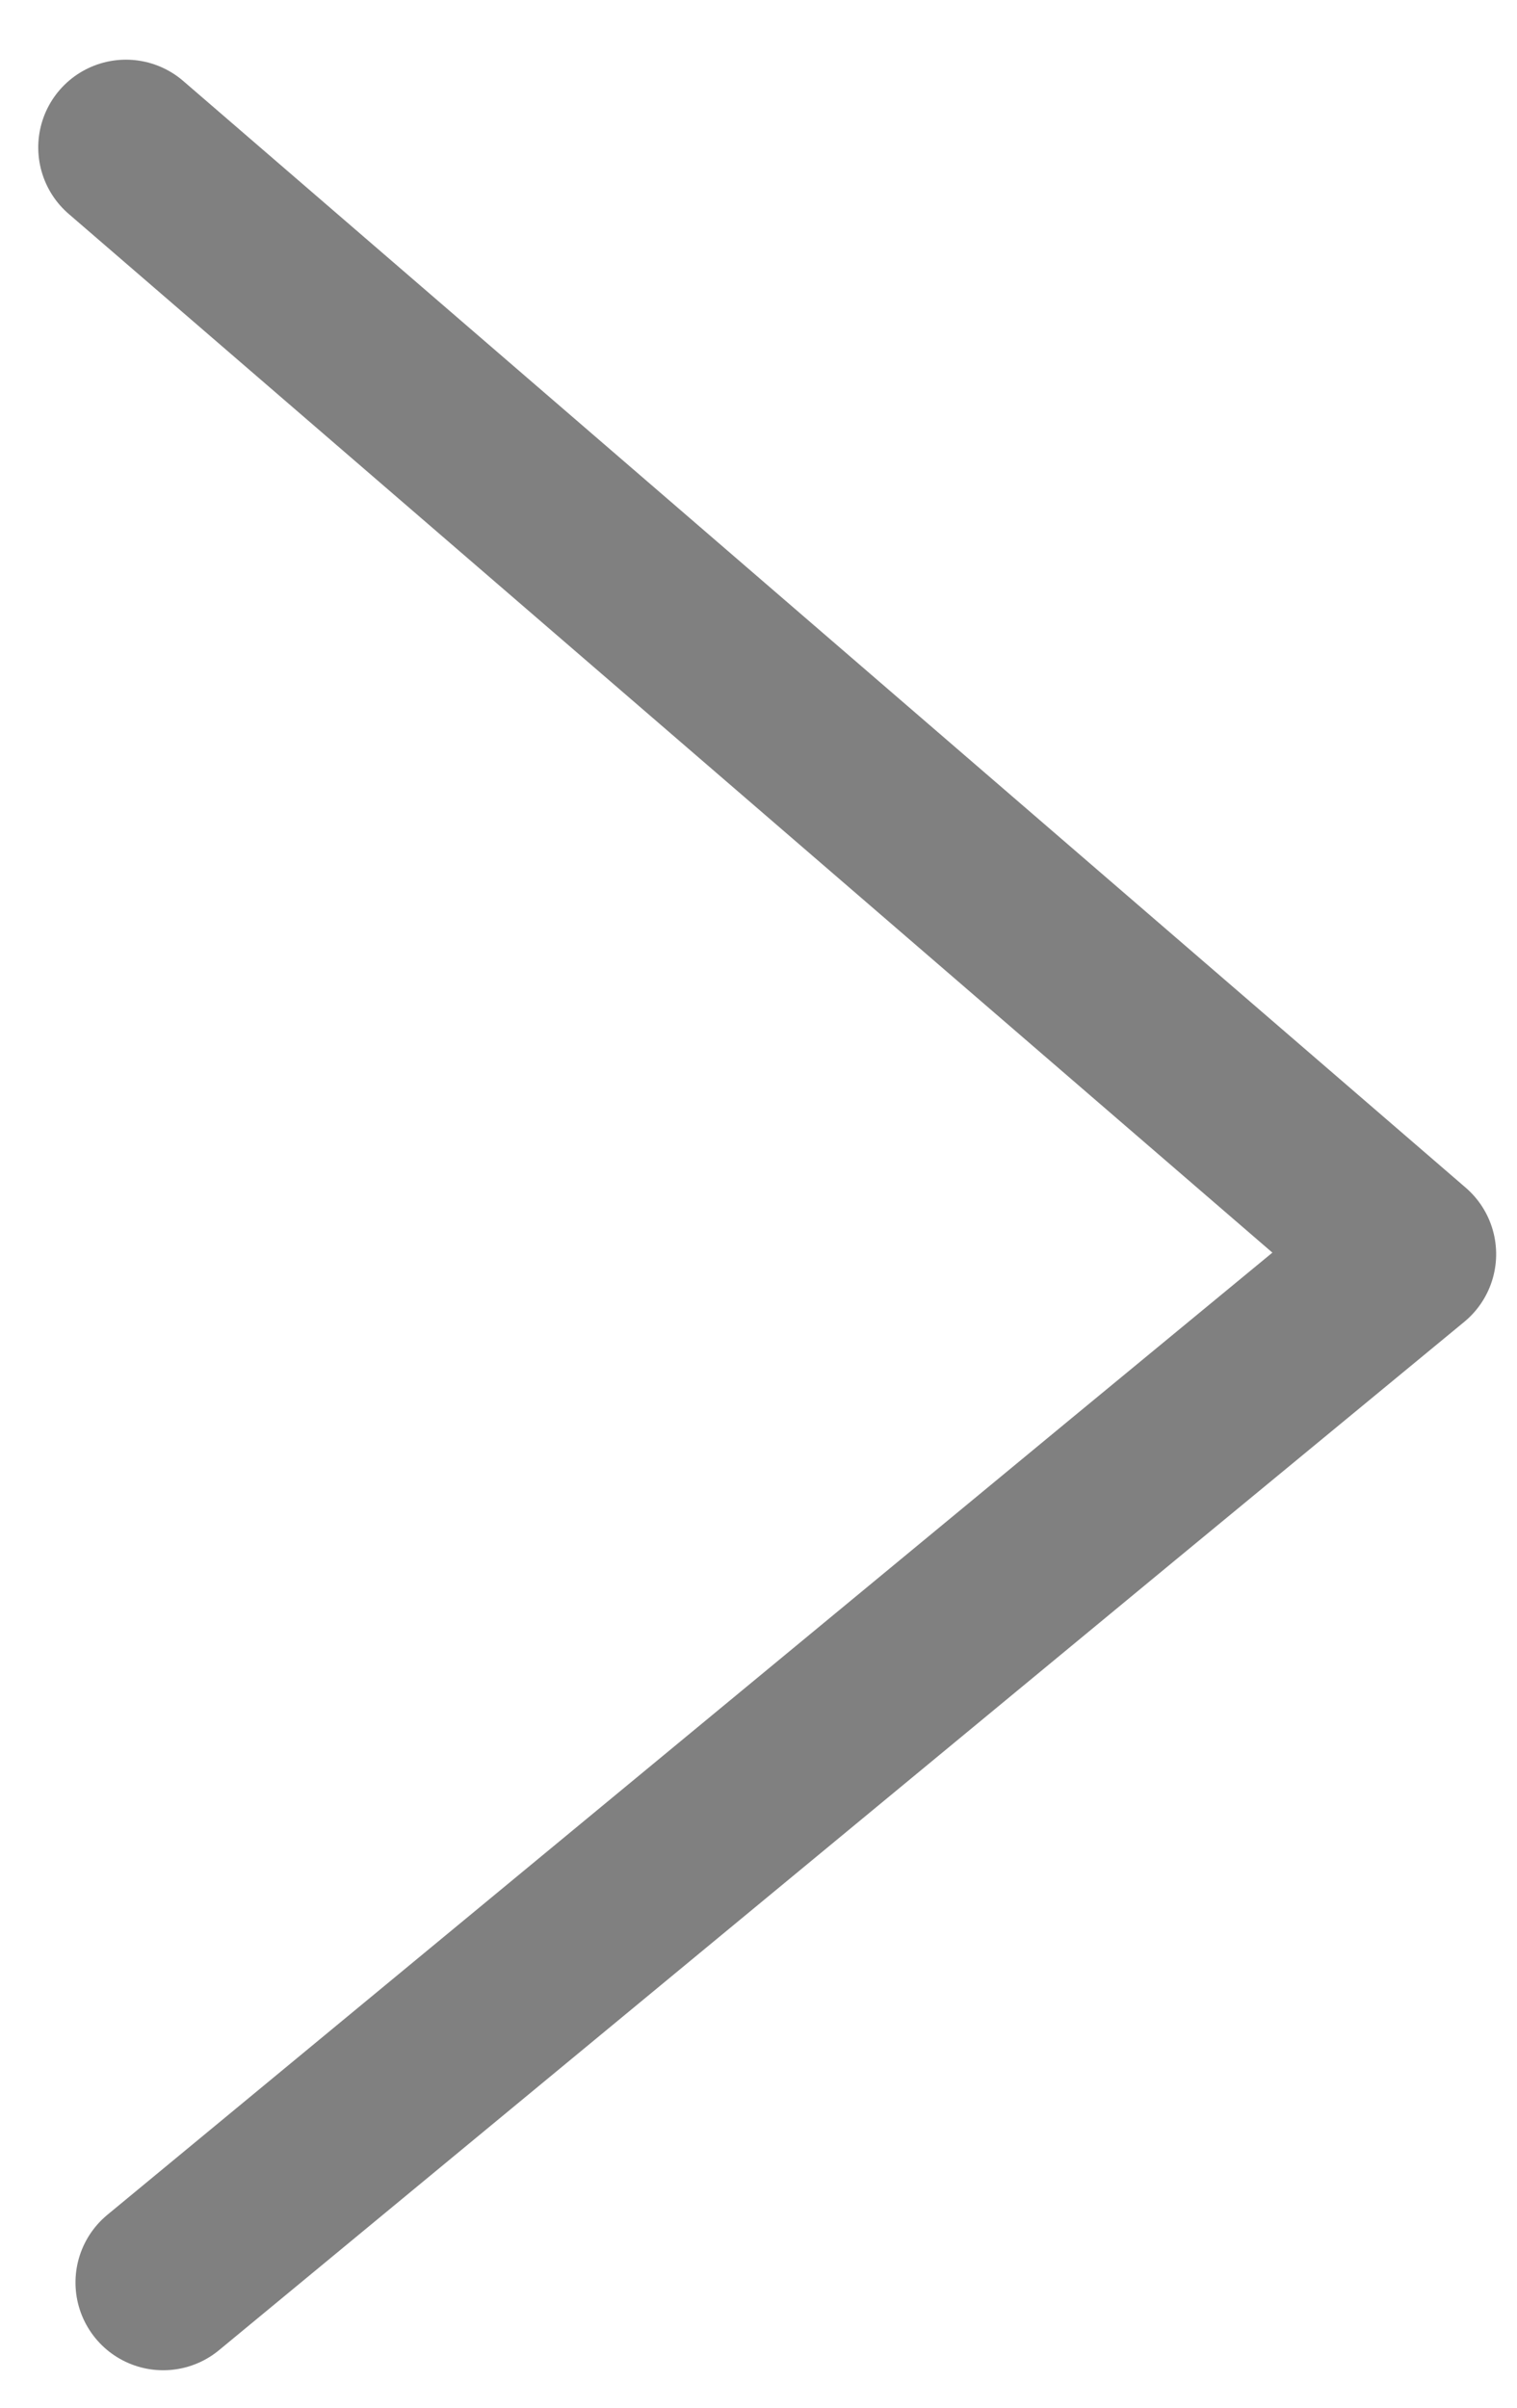 <svg xmlns="http://www.w3.org/2000/svg" width="4.324" height="6.859" viewBox="0 0 4.324 6.859">
  <path id="Path_9476" data-name="Path 9476" d="M0,0,3.6,3.216l-.835.664L0,6.083" transform="translate(0.359 0.42) rotate(-1)" fill="none" stroke="gray" stroke-linecap="round" stroke-linejoin="round" stroke-width="0.5"/>
</svg>
